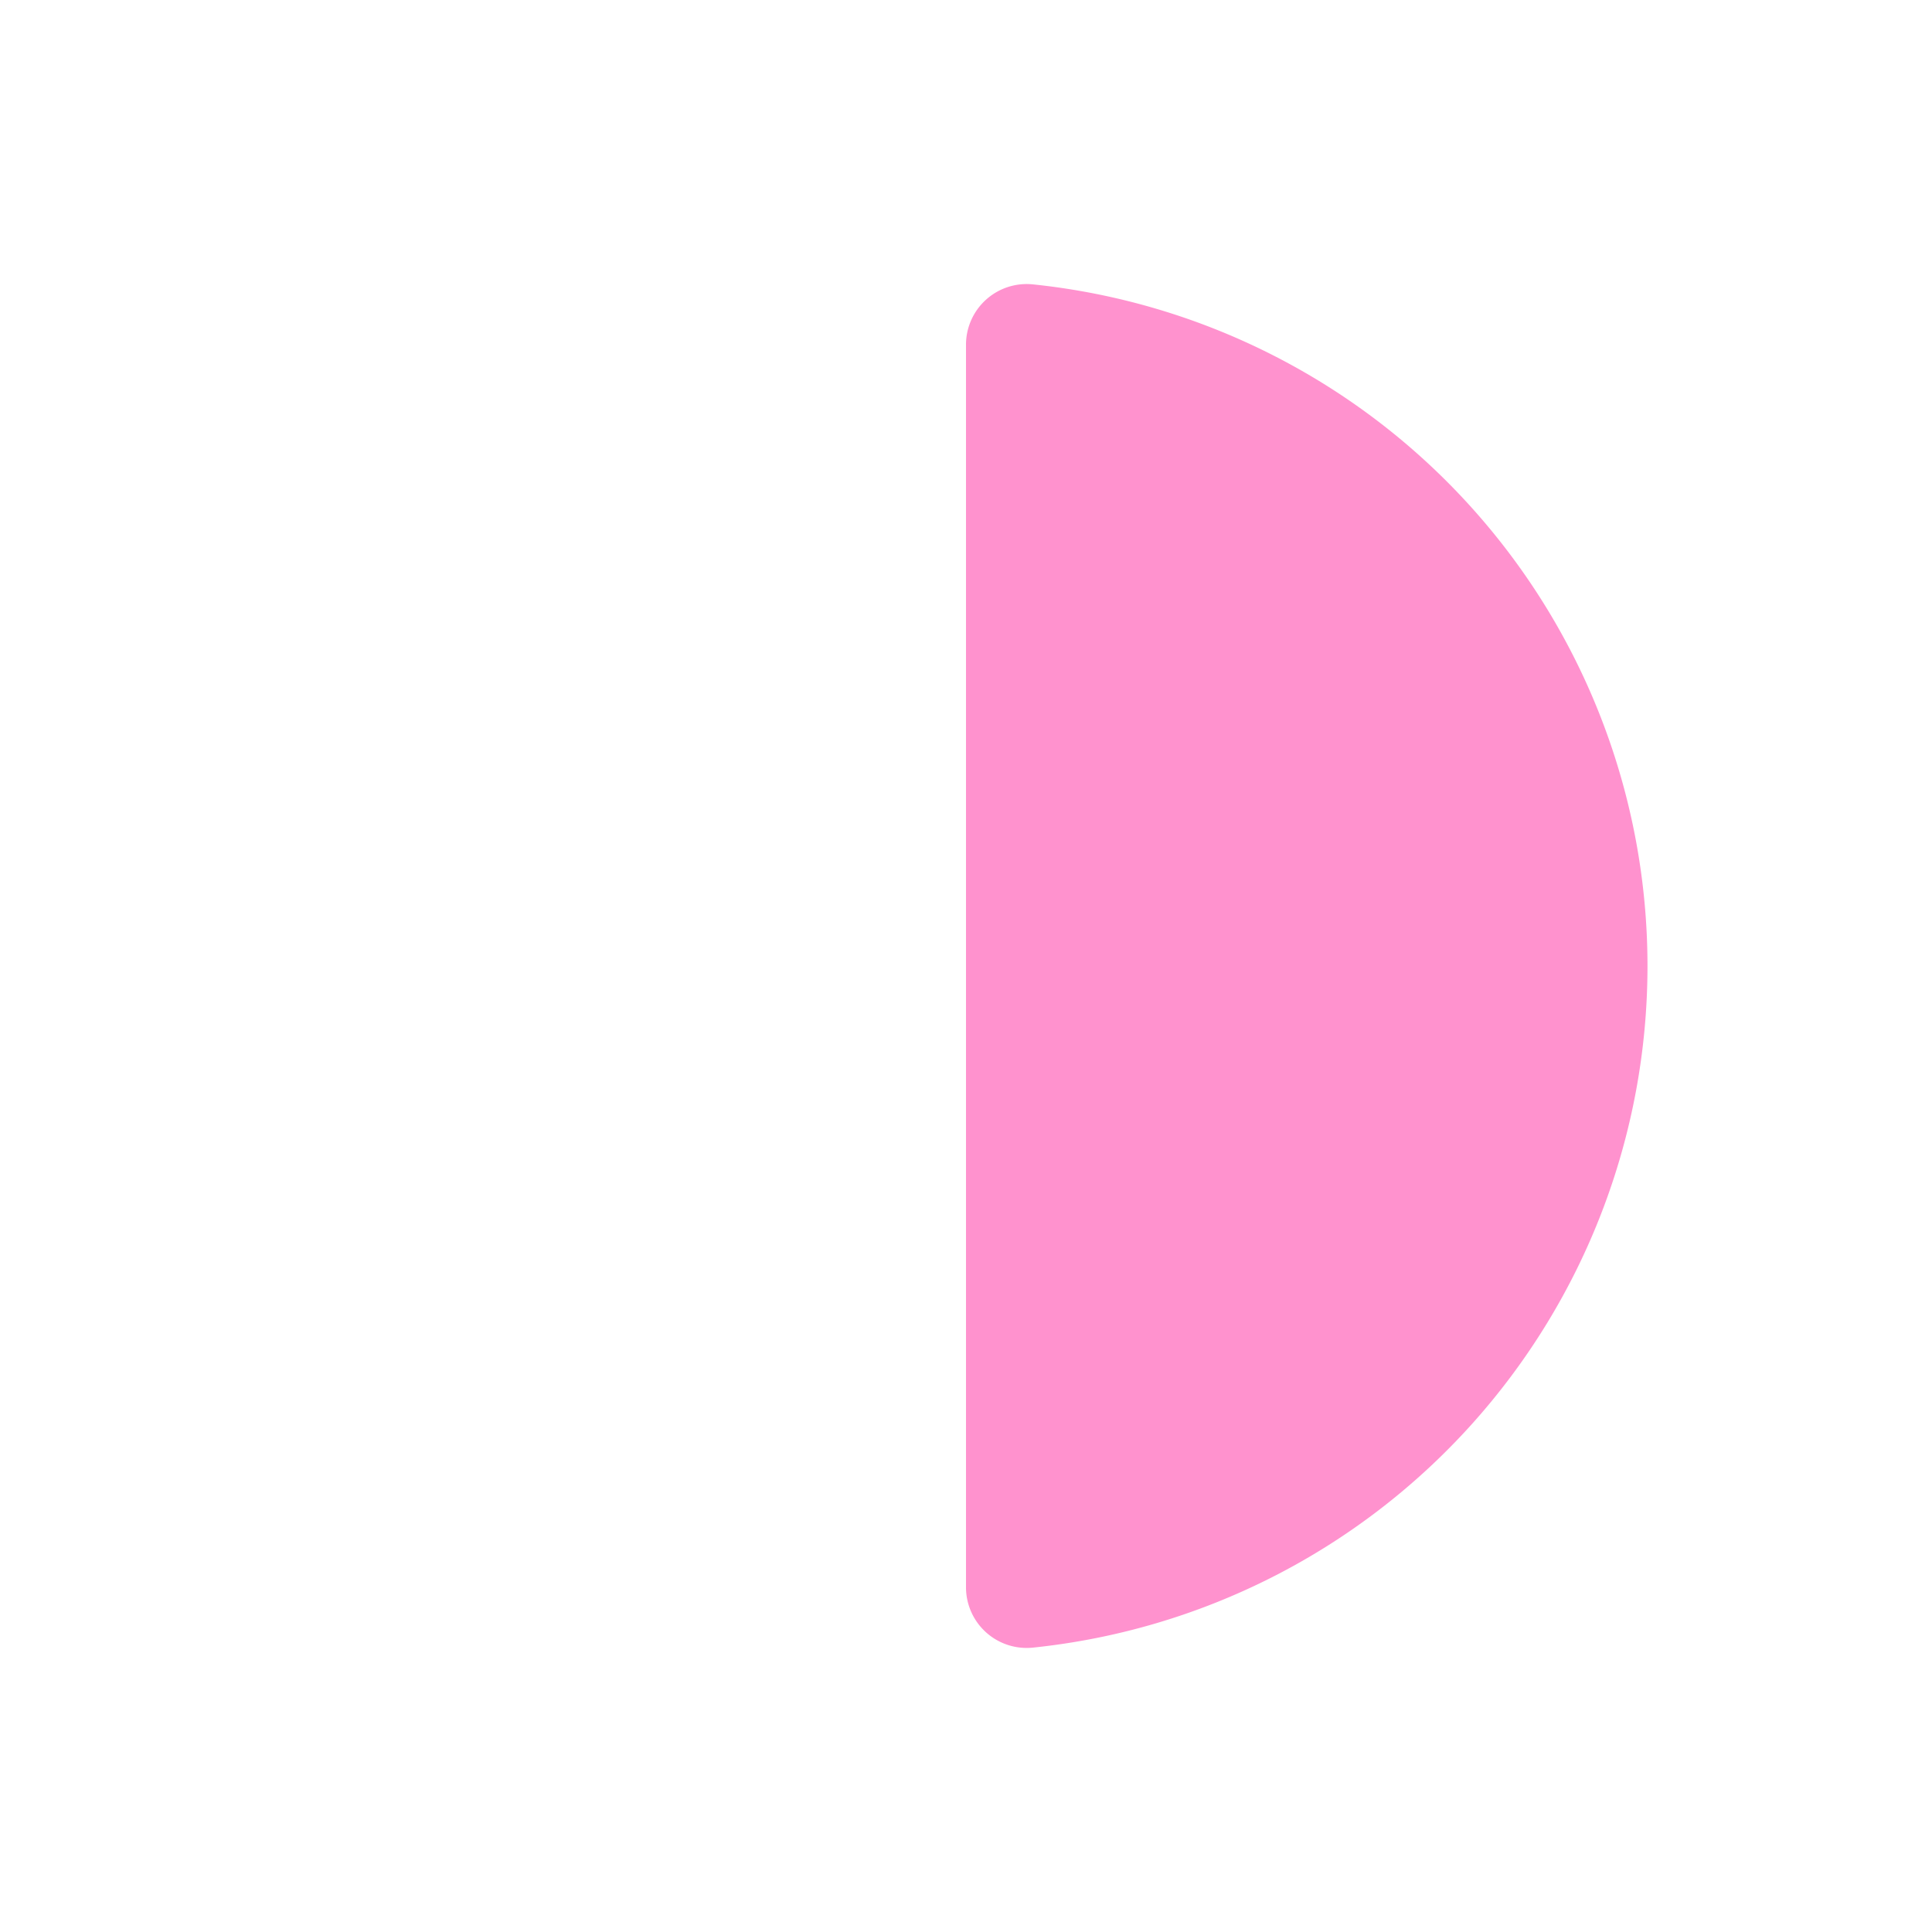 <svg id="Glu" xmlns="http://www.w3.org/2000/svg" viewBox="0 0 100 100"><title>AA_Glu</title><g id="semicircle_3" data-name="semicircle 3"><path d="M50,17.83a3.14,3.14,0,0,1,3.47-3.11,35.47,35.47,0,0,1,0,70.56A3.14,3.14,0,0,1,50,82.17Z" style="fill:#ff92ce"/></g></svg>